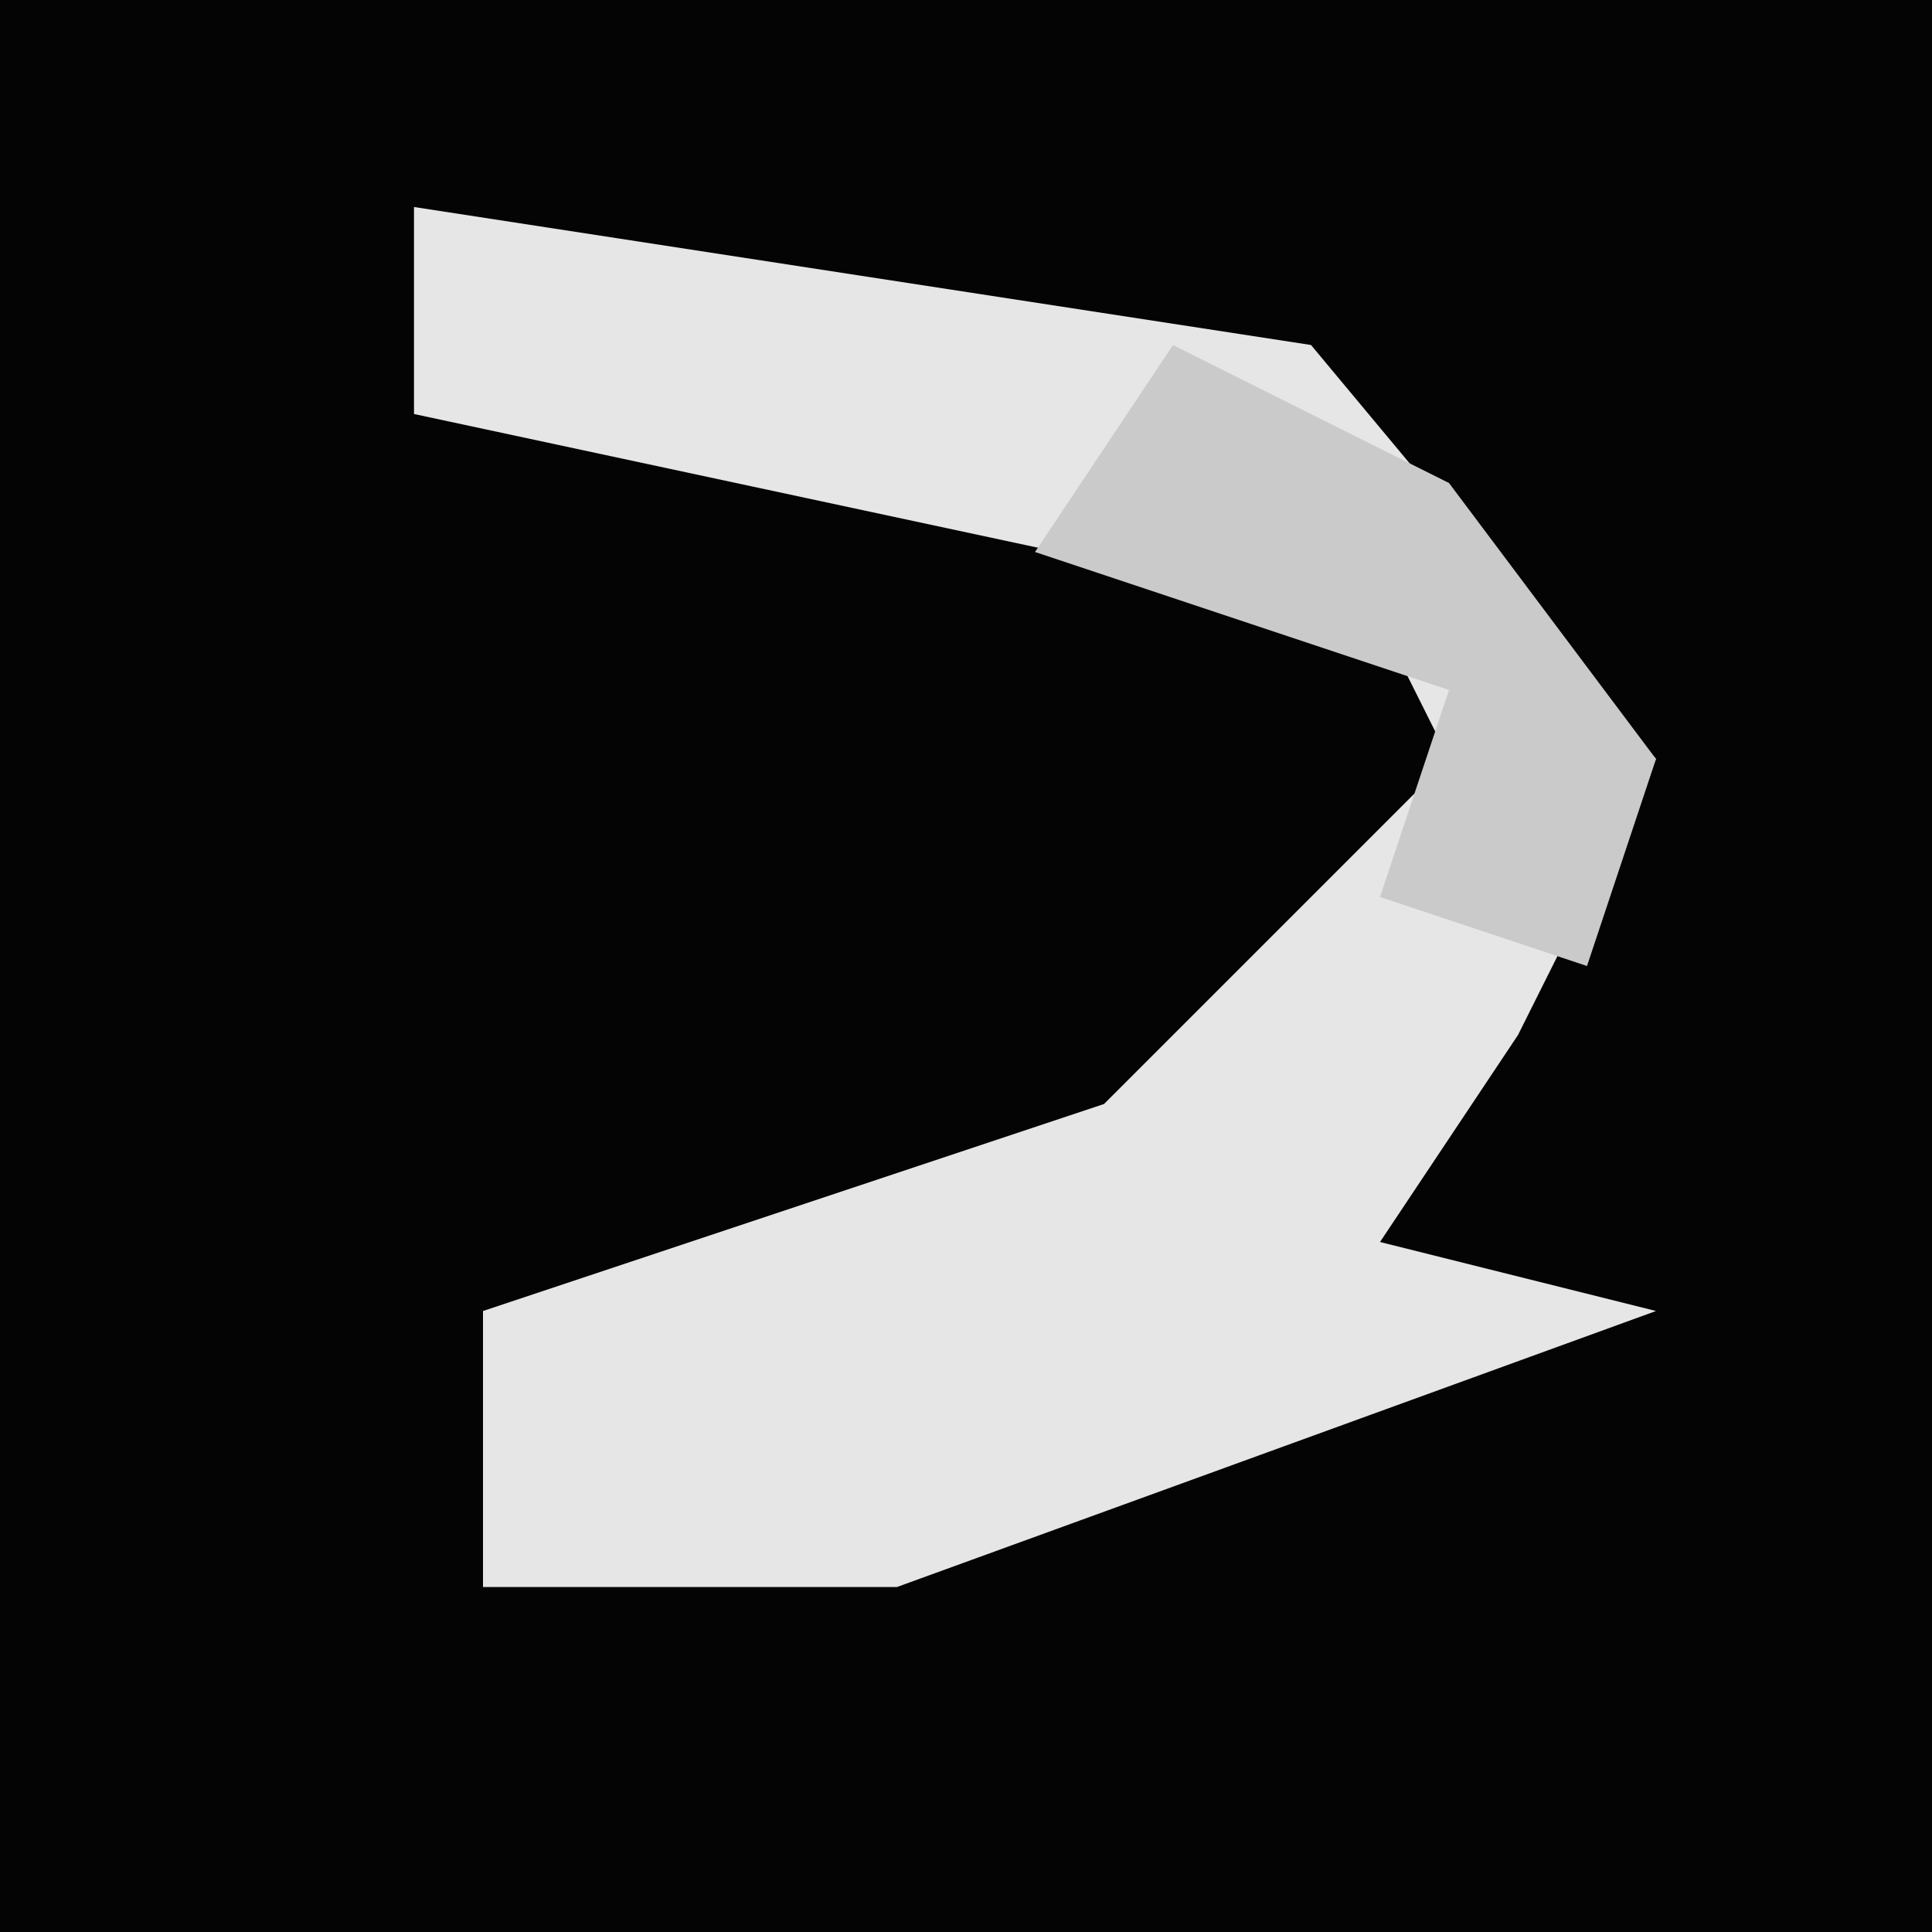 <?xml version="1.0" encoding="UTF-8"?>
<svg version="1.1" xmlns="http://www.w3.org/2000/svg" width="28" height="28">
<path d="M0,0 L28,0 L28,28 L0,28 Z " fill="#040404" transform="translate(0,0)"/>
<path d="M0,0 L13,2 L18,8 L16,12 L14,15 L18,16 L7,20 L1,20 L1,16 L10,13 L15,8 L14,6 L0,3 Z " fill="#E6E6E6" transform="translate(6,3)"/>
<path d="M0,0 L4,2 L7,6 L6,9 L3,8 L4,5 L-2,3 Z " fill="#CACACA" transform="translate(17,5)"/>
</svg>
